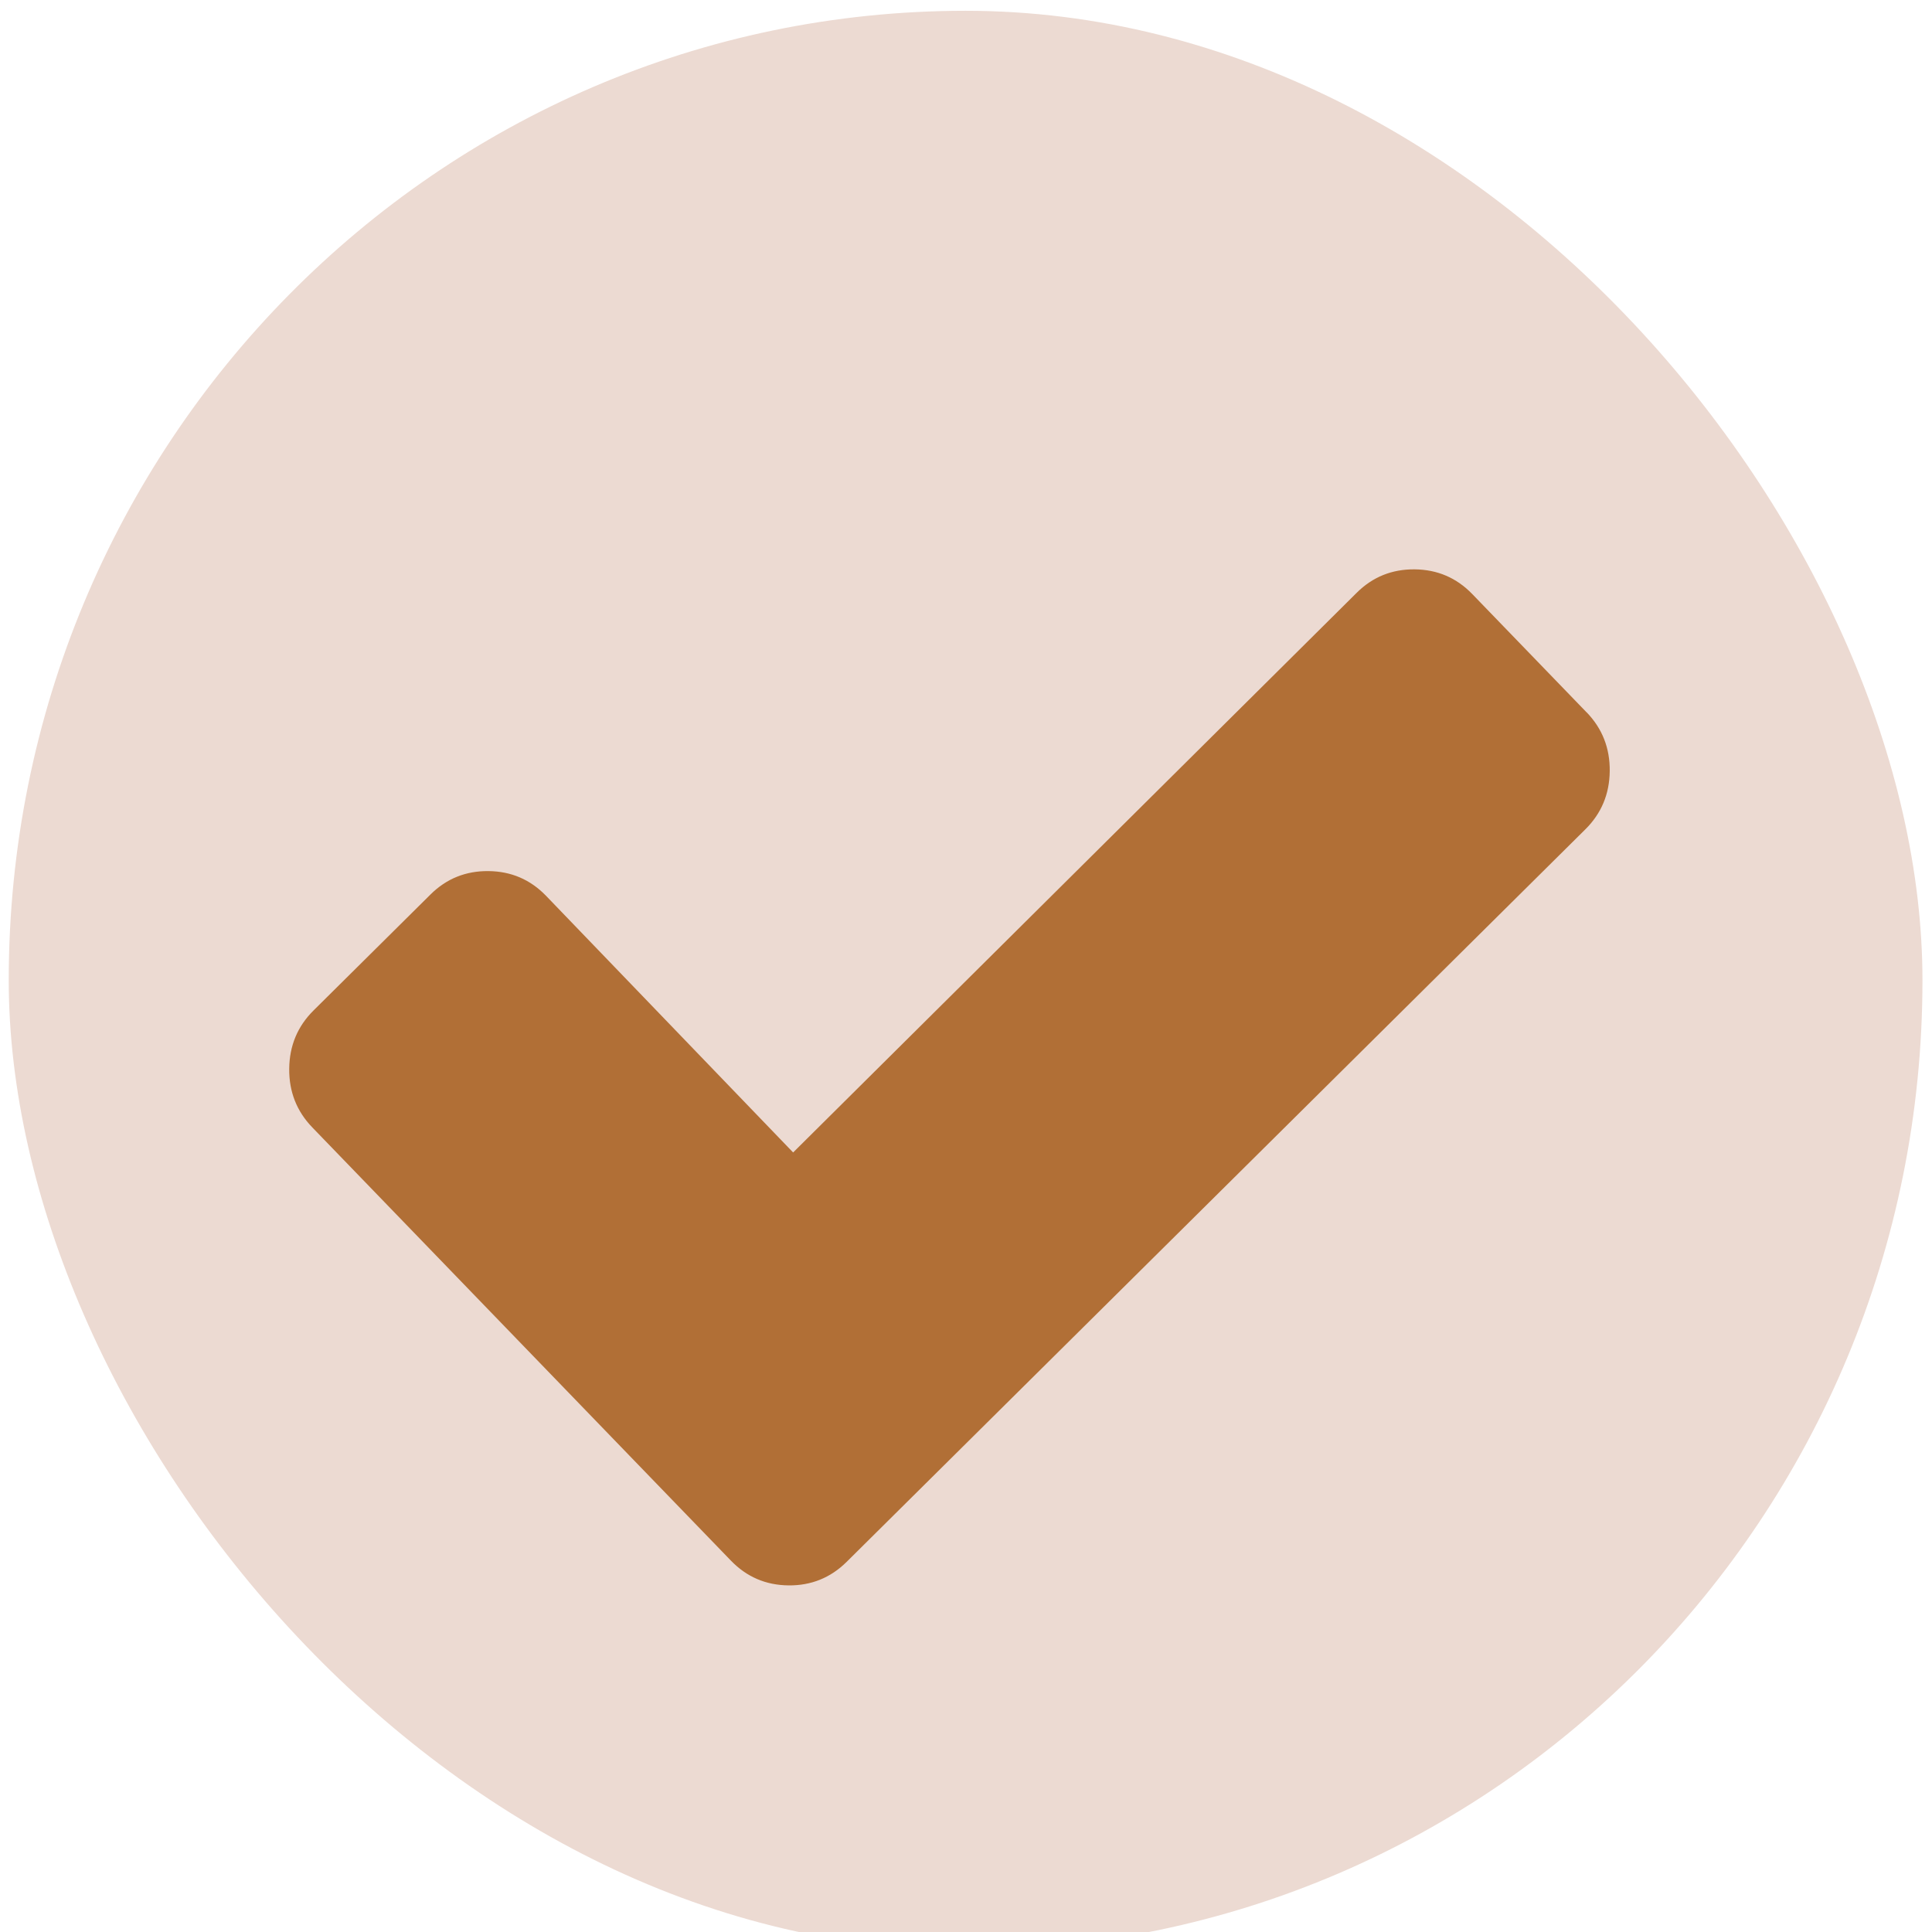 <svg xmlns="http://www.w3.org/2000/svg" width="22" height="22" style=""><rect id="backgroundrect" width="100%" height="100%" x="0" y="0" fill="none" stroke="none"/><defs><linearGradient gradientUnits="userSpaceOnUse" y2="-2.623" x2="0" y1="986.67" id="0"><stop stop-color="#ffce3b"/><stop offset="1" stop-color="#ffd762"/></linearGradient><linearGradient y2="-2.623" x2="0" y1="986.67" gradientUnits="userSpaceOnUse"><stop stop-color="#ffce3b"/><stop offset="1" stop-color="#fef4ab"/></linearGradient></defs><g class="currentLayer" style=""><title>Layer 1</title><rect y="1037.334" x="7.013" height="8" width="8" fill="#ecdad2" rx="4" transform="matrix(2.724,0,0,2.76,-19.004,-2862.919) " stroke-width="0" id="svg_2" class="selected" fill-opacity="1"/><path d="m18.022,8.034 l-1.316,-1.333 c-0.181,-0.183 -0.4,-0.274 -0.658,-0.274 c-0.258,0 -0.478,0.091 -0.658,0.274 l-6.349,6.441 l-2.845,-2.893 c-0.181,-0.183 -0.4,-0.274 -0.658,-0.274 c-0.258,0 -0.478,0.091 -0.658,0.274 l-1.316,1.333 c-0.181,0.183 -0.271,0.405 -0.271,0.667 c0,0.261 0.09,0.484 0.271,0.667 l3.503,3.549 l1.316,1.333 c0.181,0.183 0.4,0.274 0.658,0.274 c0.258,0 0.478,-0.092 0.658,-0.274 l1.316,-1.333 l7.007,-7.098 c0.181,-0.183 0.271,-0.405 0.271,-0.667 c0,-0.261 -0.09,-0.484 -0.271,-0.667 " fill="#b16f36" stroke="none" stroke-width="1" id="svg_3" class="" transform="rotate(0.61 10.792,12.249) " fill-opacity="1"/></g></svg>